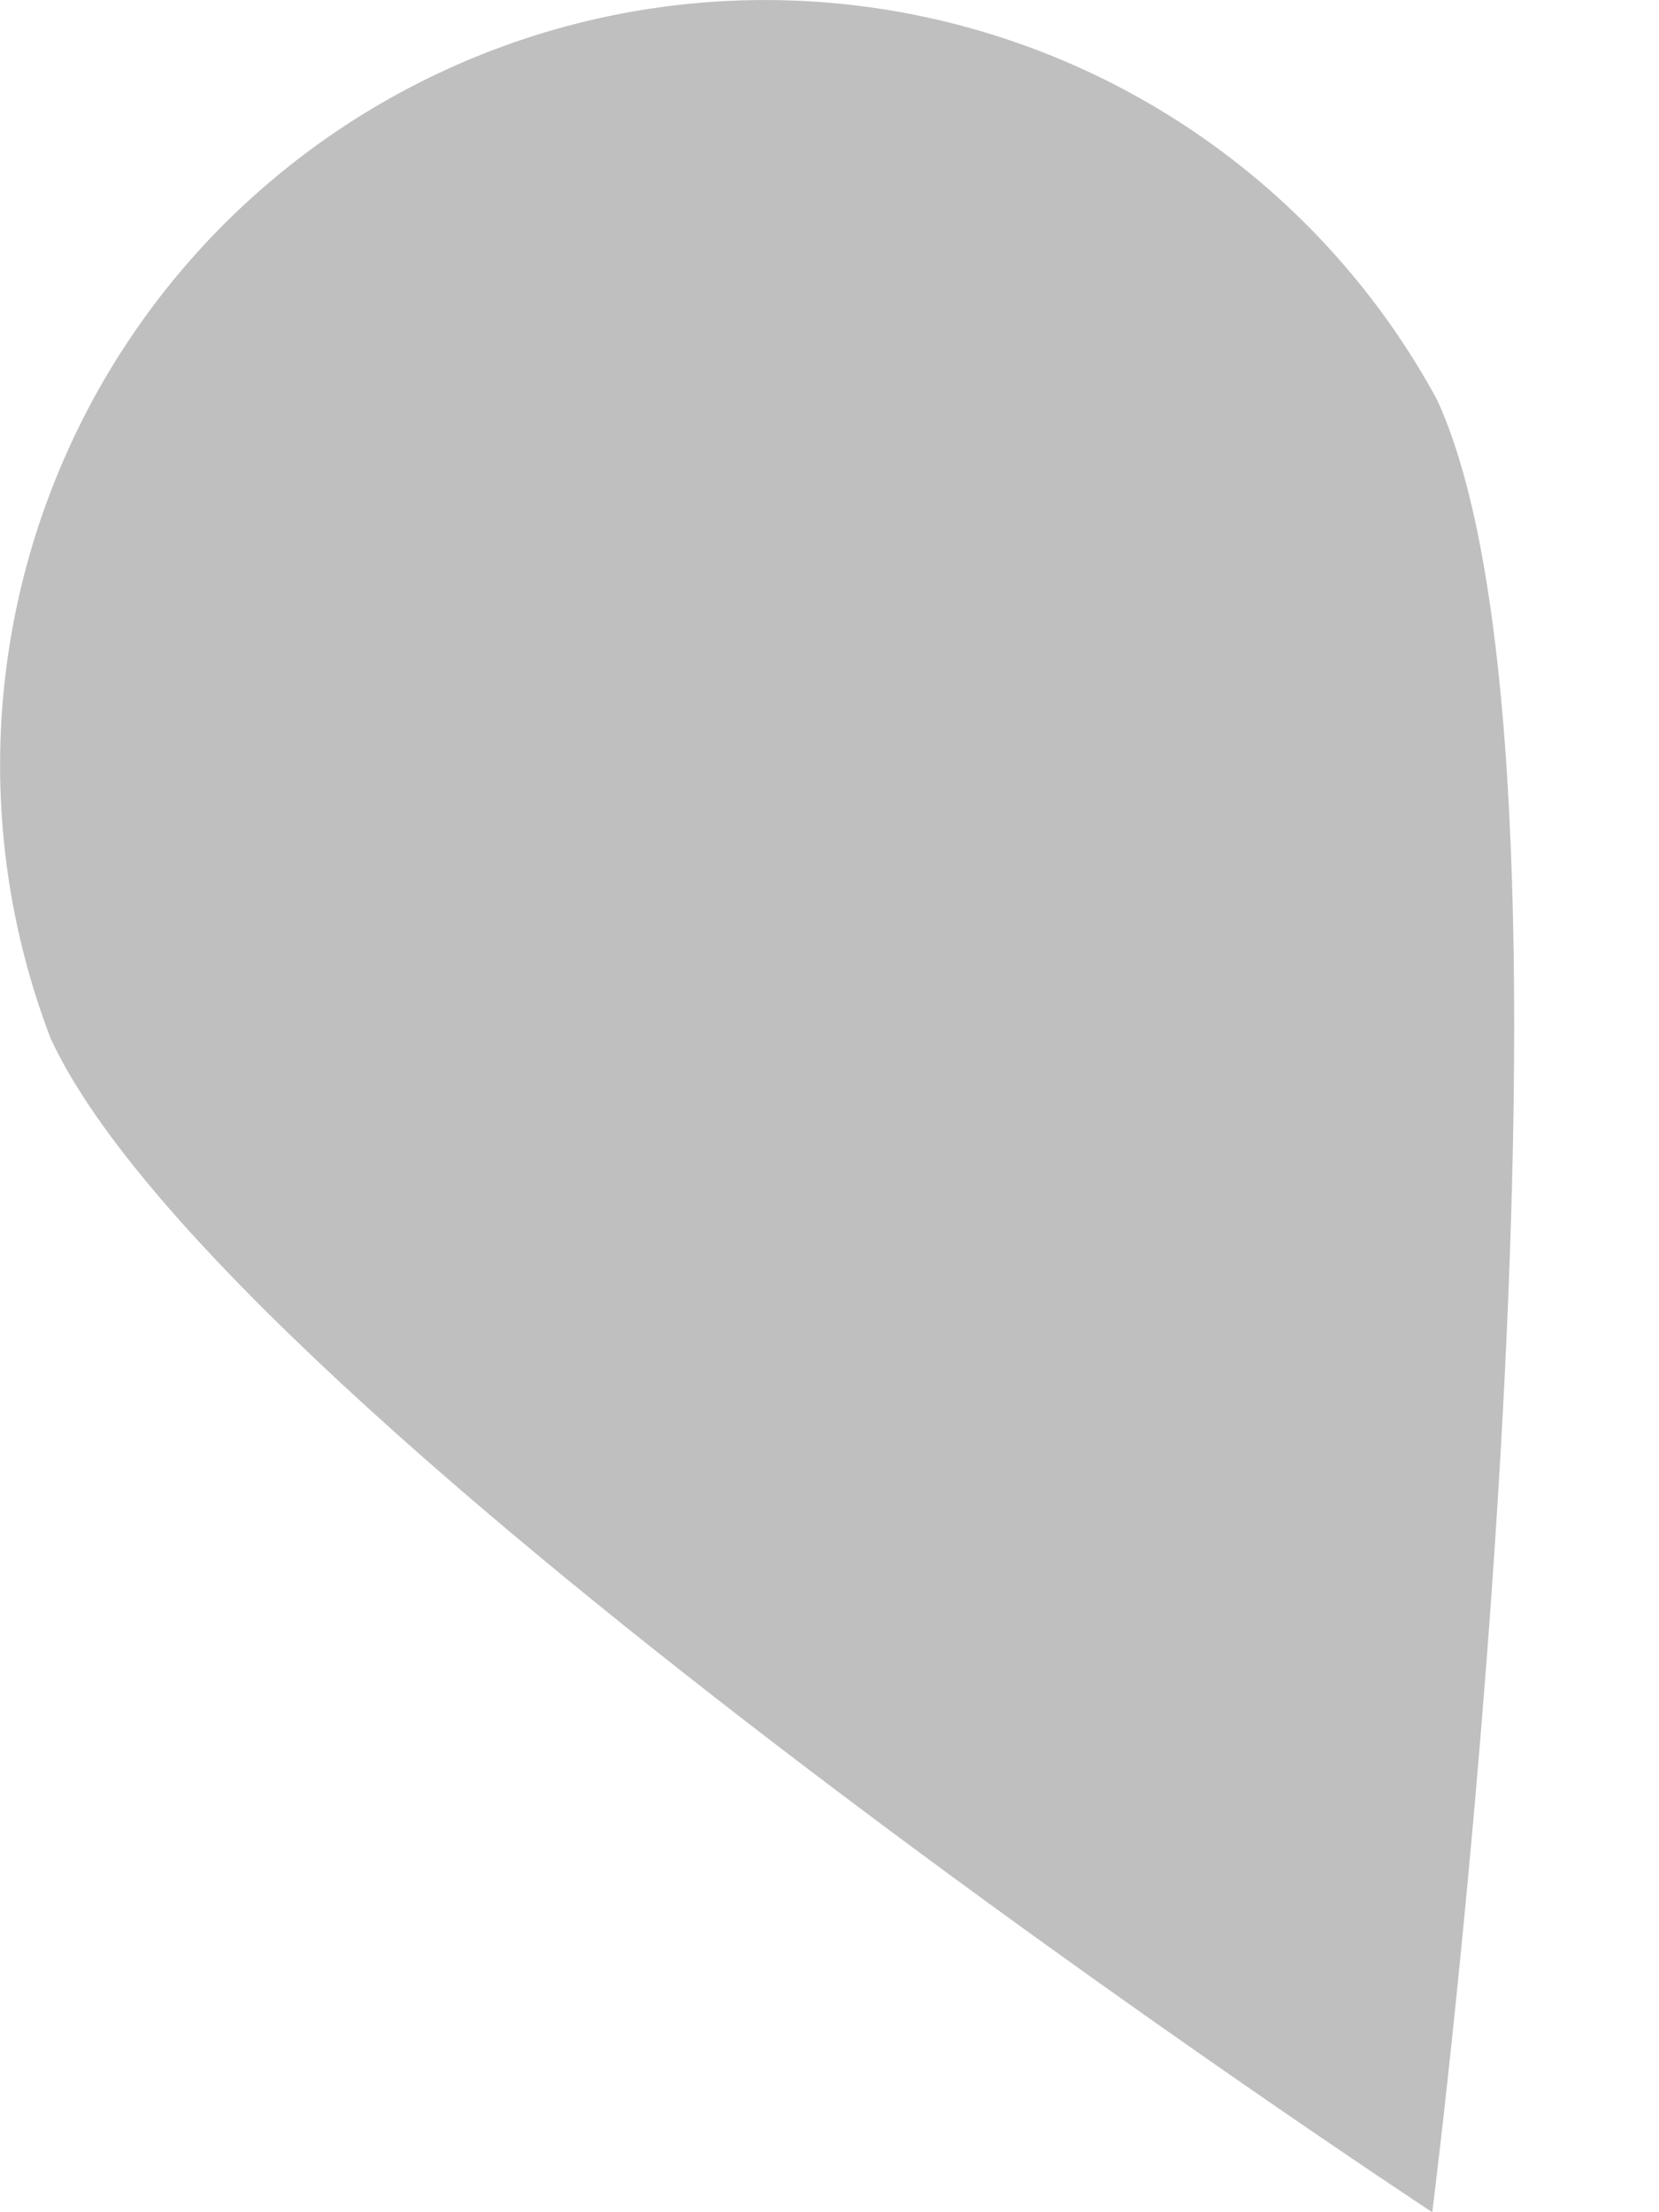 <svg width="6" height="8" viewBox="0 0 6 8" fill="none" xmlns="http://www.w3.org/2000/svg">
<path opacity="0.25" d="M0.183 3.755C0.821 5.138 5.18 8 5.18 8C5.18 8 5.835 2.83 5.197 1.445C4.862 0.828 4.304 0.362 3.638 0.141C2.972 -0.08 2.247 -0.04 1.609 0.254C0.971 0.548 0.469 1.073 0.205 1.723C-0.06 2.373 -0.068 3.099 0.183 3.755Z" fill="black"/>
</svg>
